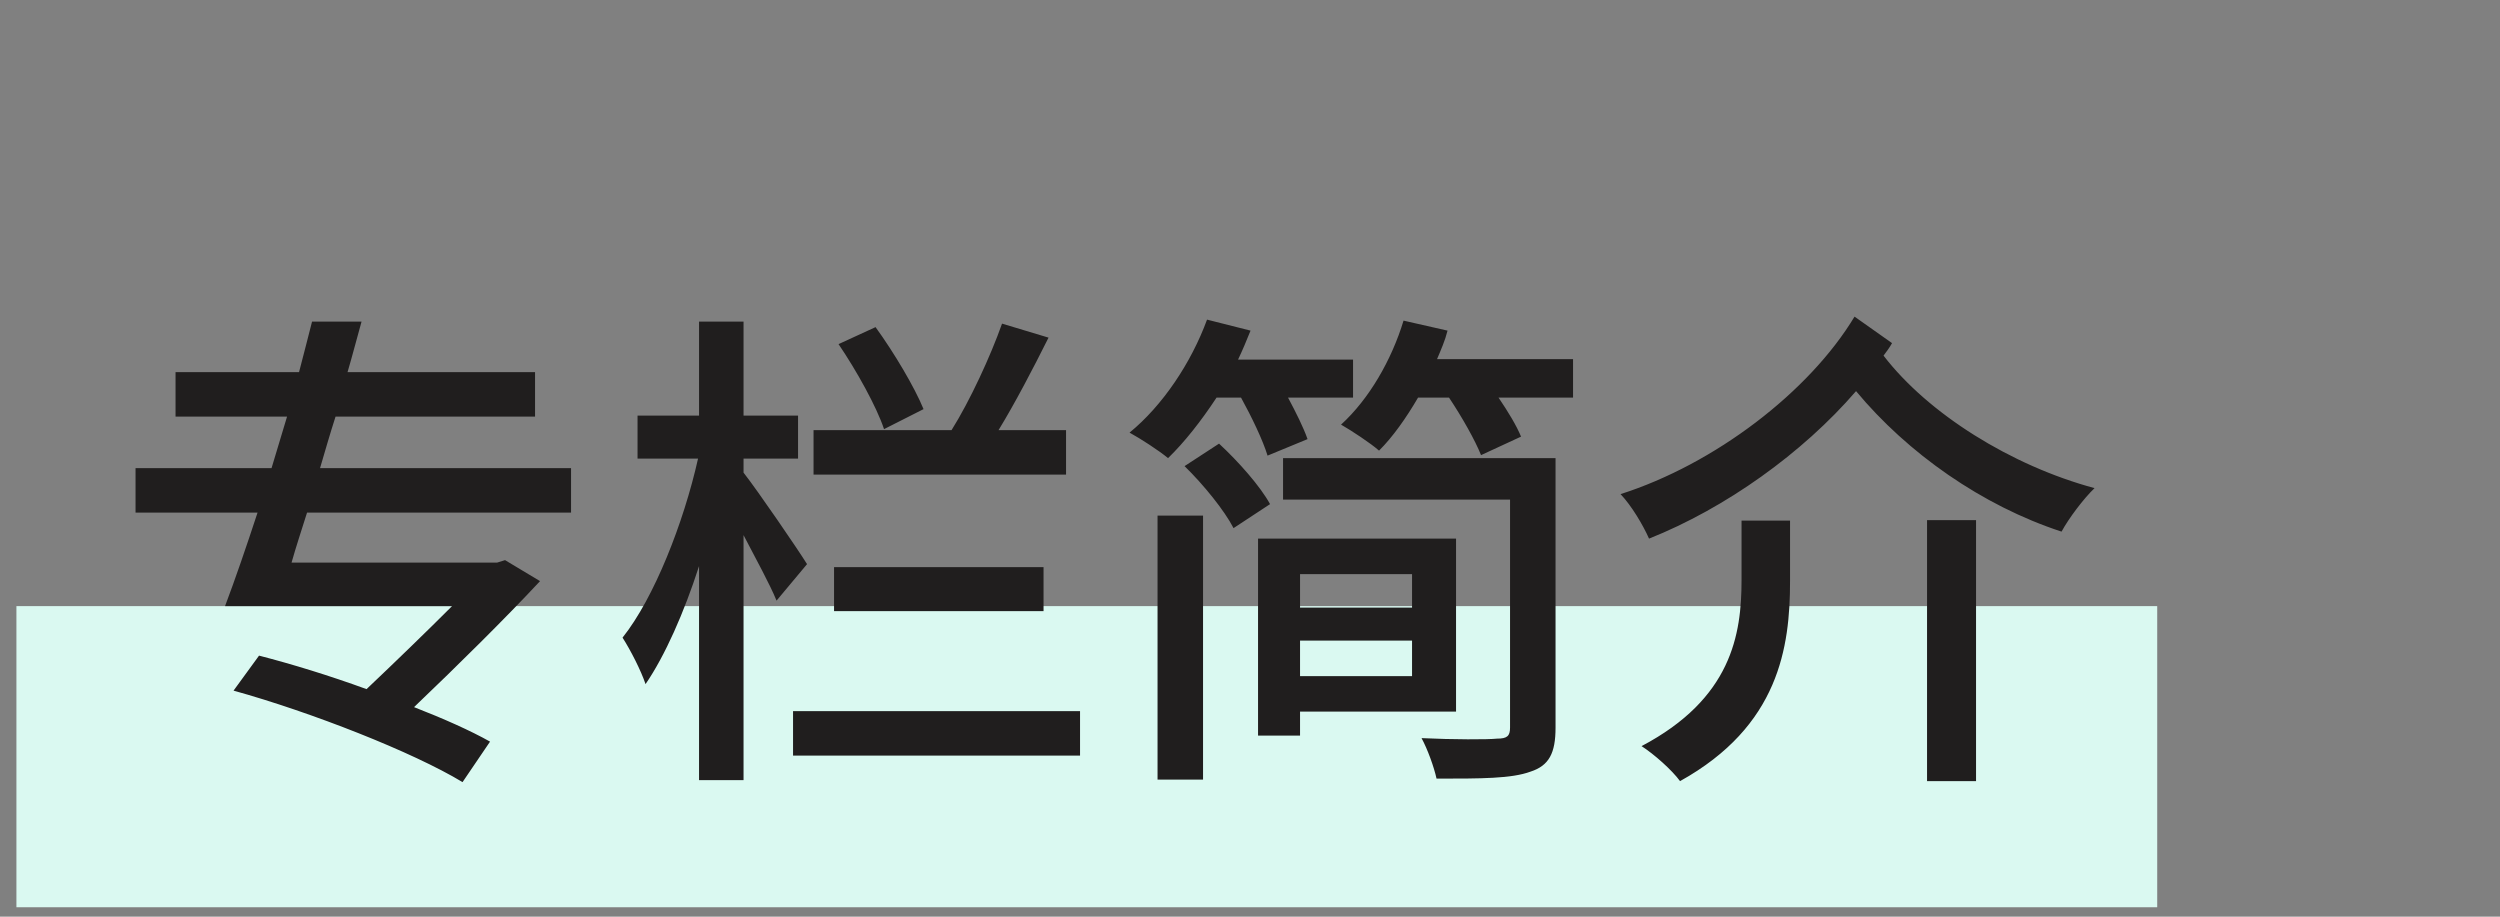 <svg width="60" height="22" viewBox="0 0 60 22" fill="none" xmlns="http://www.w3.org/2000/svg">
<rect x="0" y="0" width="60" height="22" fill="#808080" stroke="none"/>
<rect x="0.394" y="14.547" width="51.379" height="7.227" fill="#DAF9F1"/>
<path d="M13.705 12.303H7.369C7.237 12.723 7.105 13.119 6.997 13.503H11.929L12.121 13.443L12.961 13.947C12.133 14.835 11.005 15.951 9.937 16.971C10.645 17.247 11.293 17.535 11.761 17.799L11.101 18.771C9.913 18.051 7.465 17.091 5.605 16.575L6.217 15.735C7.009 15.939 7.909 16.215 8.797 16.539C9.493 15.879 10.237 15.159 10.849 14.547H5.401C5.641 13.911 5.905 13.143 6.181 12.303H3.253V11.235H6.517C6.637 10.827 6.769 10.407 6.889 9.999H4.213V8.931H7.177C7.285 8.511 7.393 8.103 7.489 7.719H8.677C8.569 8.103 8.461 8.523 8.341 8.931H12.841V9.999H8.053C7.921 10.407 7.801 10.827 7.681 11.235H13.705V12.303ZM22.165 9.819L21.217 10.299C21.037 9.759 20.557 8.895 20.125 8.259L21.013 7.851C21.457 8.463 21.949 9.291 22.165 9.819ZM25.585 10.323V11.391H19.525V10.323H22.837C23.281 9.615 23.773 8.547 24.049 7.767L25.165 8.103C24.793 8.847 24.361 9.675 23.965 10.323H25.585ZM25.045 14.667H20.017V13.611H25.045V14.667ZM19.369 13.539L18.637 14.415C18.481 14.031 18.145 13.419 17.845 12.843V18.723H16.777V13.587C16.417 14.703 15.961 15.735 15.493 16.419C15.385 16.095 15.133 15.603 14.941 15.303C15.697 14.355 16.405 12.555 16.753 11.007H15.301V9.975H16.777V7.719H17.845V9.975H19.153V11.007H17.845V11.343C18.193 11.787 19.153 13.191 19.369 13.539ZM19.033 17.067H25.921V18.135H19.033V17.067ZM29.785 9.543H29.197C28.825 10.107 28.429 10.611 28.033 10.995C27.817 10.815 27.373 10.527 27.109 10.383C27.901 9.735 28.585 8.715 28.969 7.671L30.013 7.935C29.917 8.175 29.821 8.403 29.713 8.631H32.473V9.543H30.913C31.105 9.903 31.285 10.263 31.381 10.539L30.421 10.935C30.313 10.575 30.037 9.999 29.785 9.543ZM27.781 18.711V12.375H28.873V18.711H27.781ZM28.429 11.187L29.257 10.647C29.725 11.079 30.253 11.679 30.481 12.099L29.605 12.675C29.389 12.255 28.885 11.631 28.429 11.187ZM33.889 13.779H31.201V14.583H33.889V13.779ZM31.201 16.227H33.889V15.375H31.201V16.227ZM34.945 17.079H31.201V17.655H30.193V12.927H34.945V17.079ZM37.333 10.995V17.463C37.333 18.075 37.177 18.375 36.733 18.519C36.277 18.687 35.557 18.687 34.477 18.687C34.417 18.411 34.261 17.979 34.117 17.715C34.873 17.751 35.713 17.751 35.929 17.727C36.169 17.727 36.241 17.667 36.241 17.463V11.991H30.793V10.995H37.333ZM34.489 8.619H37.753V9.543H35.965C36.193 9.879 36.397 10.215 36.505 10.479L35.545 10.923C35.401 10.563 35.089 10.011 34.777 9.543H34.033C33.745 10.035 33.433 10.479 33.097 10.815C32.893 10.635 32.437 10.335 32.185 10.191C32.857 9.579 33.397 8.643 33.685 7.695L34.741 7.935C34.681 8.175 34.585 8.391 34.489 8.619ZM41.797 13.923V12.495H42.961V13.947C42.961 15.531 42.697 17.427 40.321 18.747C40.129 18.483 39.697 18.099 39.397 17.907C41.557 16.767 41.797 15.231 41.797 13.923ZM46.249 18.747V12.483H47.425V18.747H46.249ZM44.509 7.599L45.409 8.235C45.349 8.343 45.277 8.439 45.205 8.535C46.273 9.927 48.265 11.175 50.269 11.715C50.005 11.967 49.645 12.447 49.477 12.759C47.569 12.135 45.781 10.875 44.545 9.387C43.261 10.875 41.413 12.195 39.577 12.927C39.433 12.603 39.157 12.135 38.893 11.859C41.149 11.139 43.417 9.411 44.509 7.599Z" fill="#201E1E"/>
</svg>
